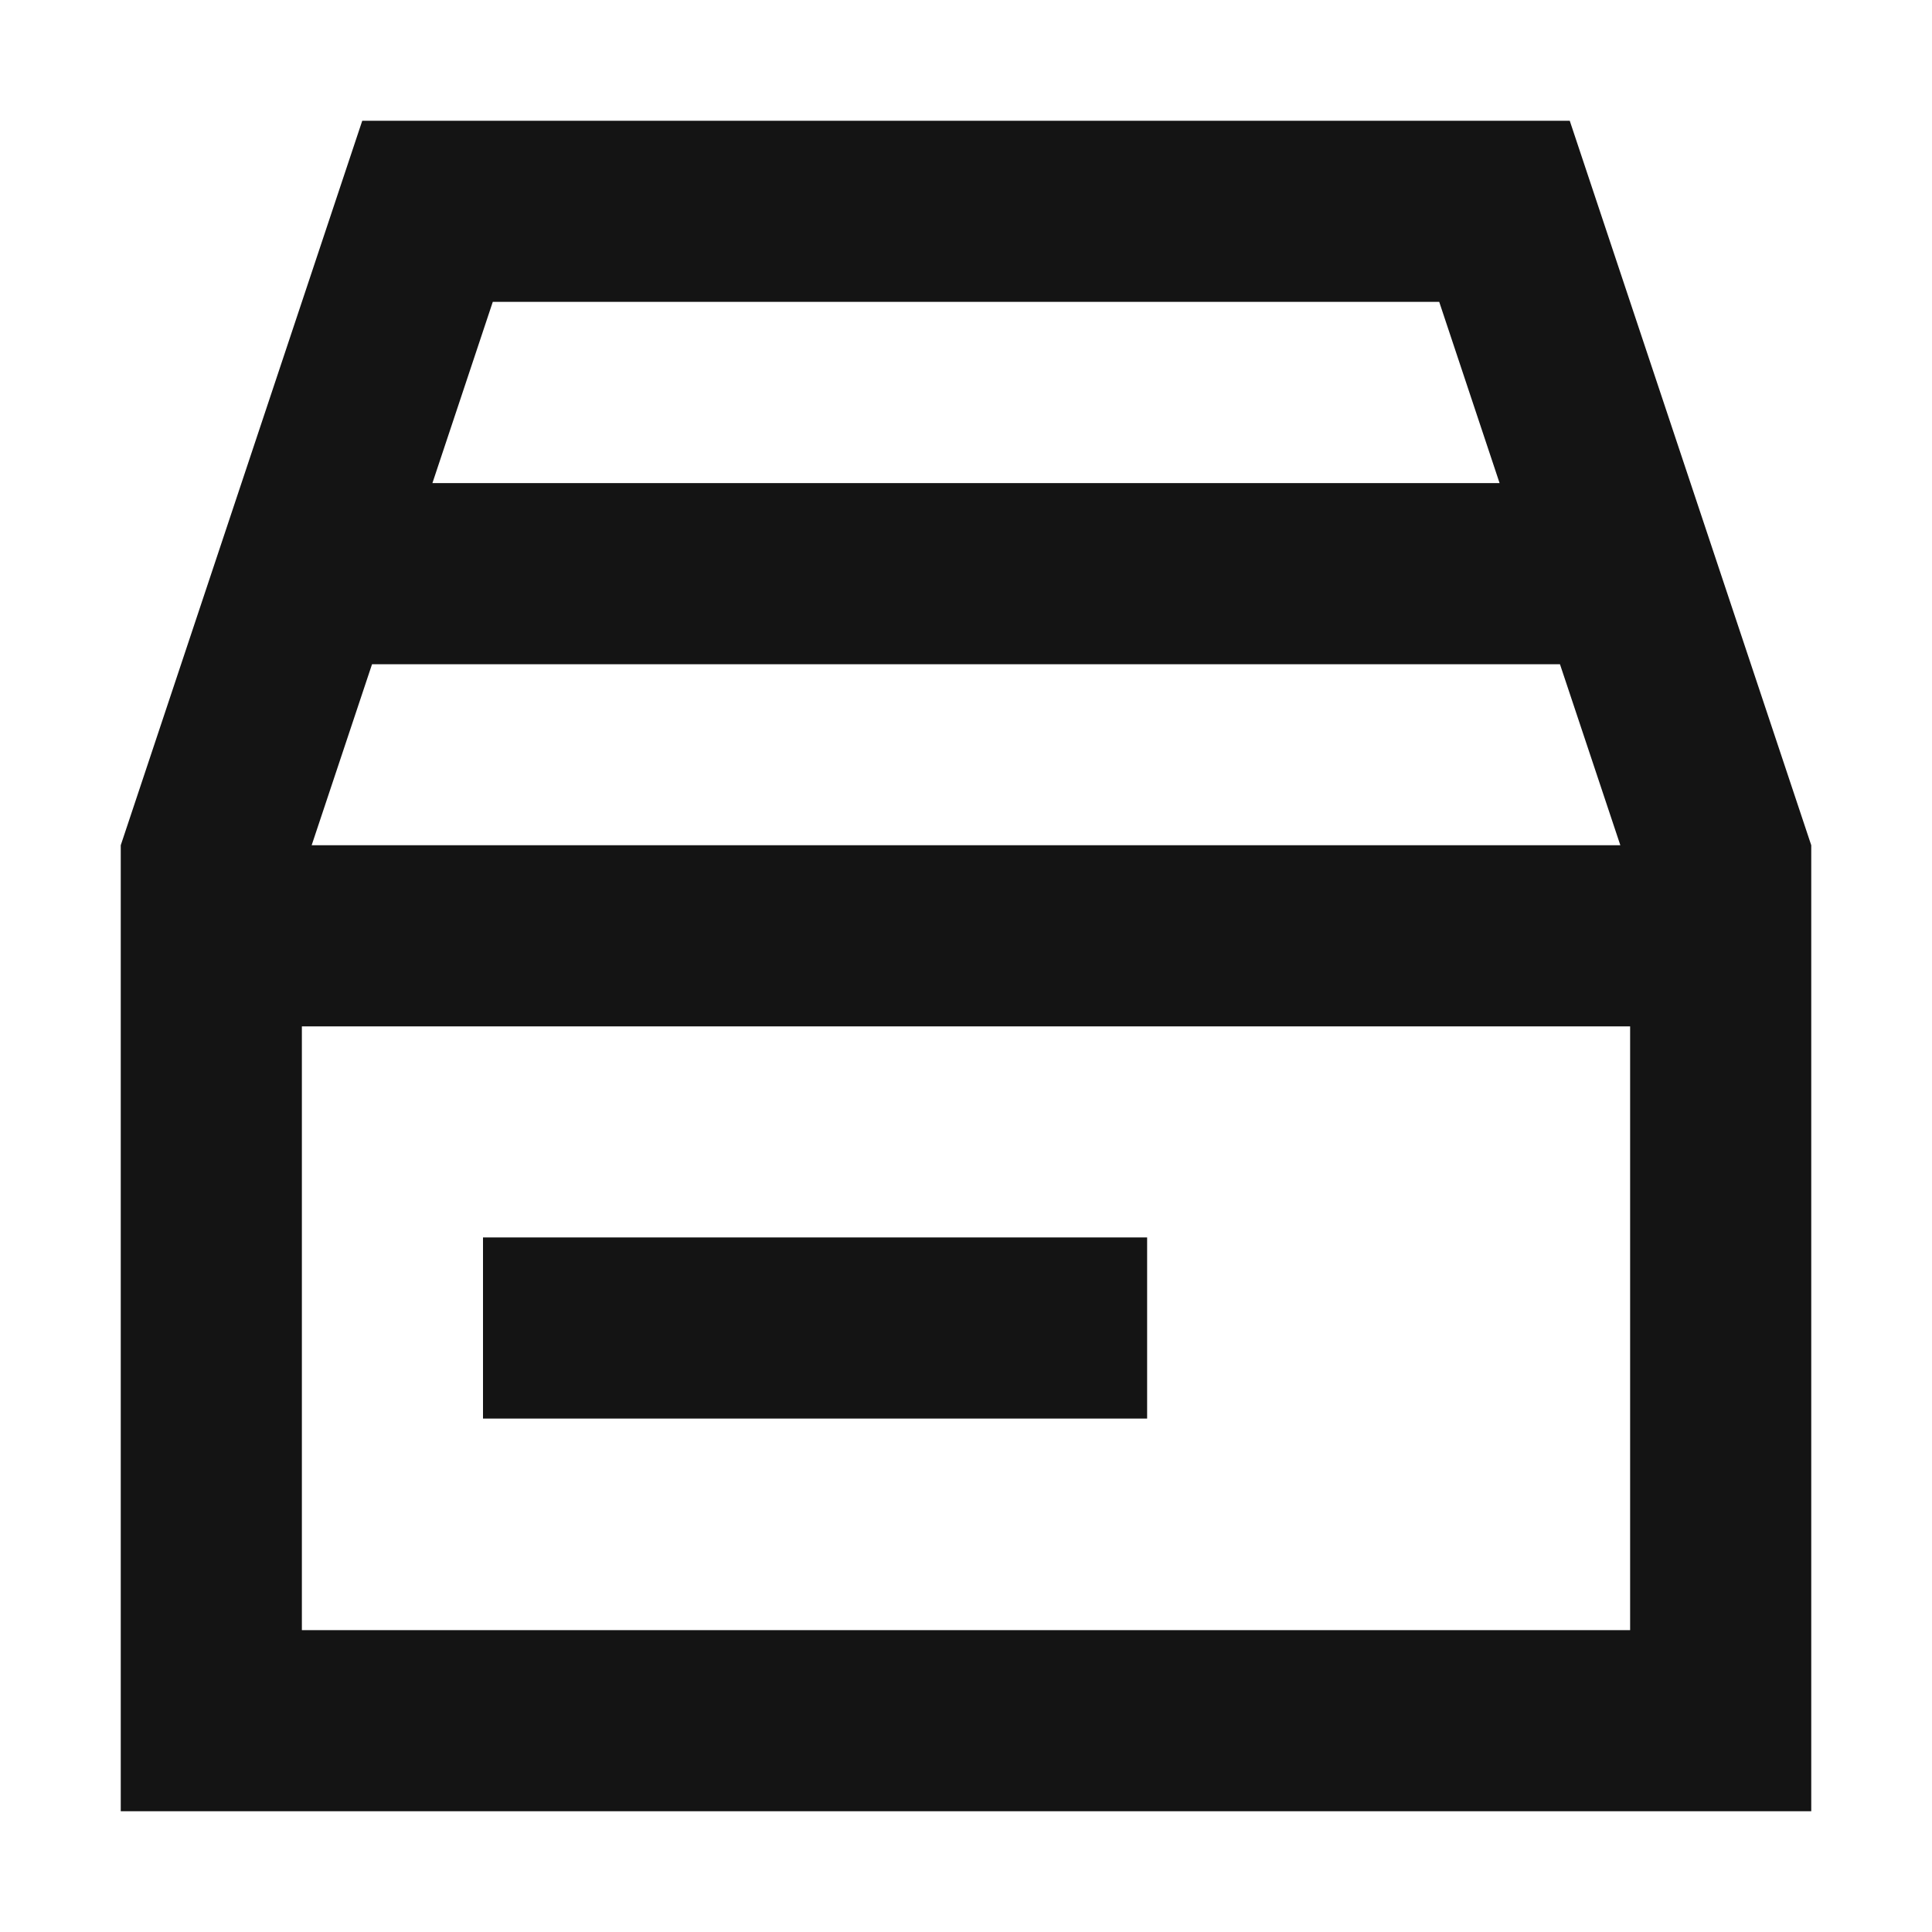 <svg width="16" height="16" viewBox="0 0 16 16" fill="none" xmlns="http://www.w3.org/2000/svg">
<path d="M4 10.248H9.5V11.748H4V10.248Z" fill="#141414"/>
<path fill-rule="evenodd" clip-rule="evenodd" d="M15 7V15H1V7L3 1H13L15 7ZM2.581 7H13.419L12.919 5.501H3.081L2.581 7ZM3.581 4.001L4.081 2.5H11.919L12.419 4.001H3.581ZM2.5 8.5V13.5H13.5V8.5H2.5Z" fill="#141414"/>
</svg>
